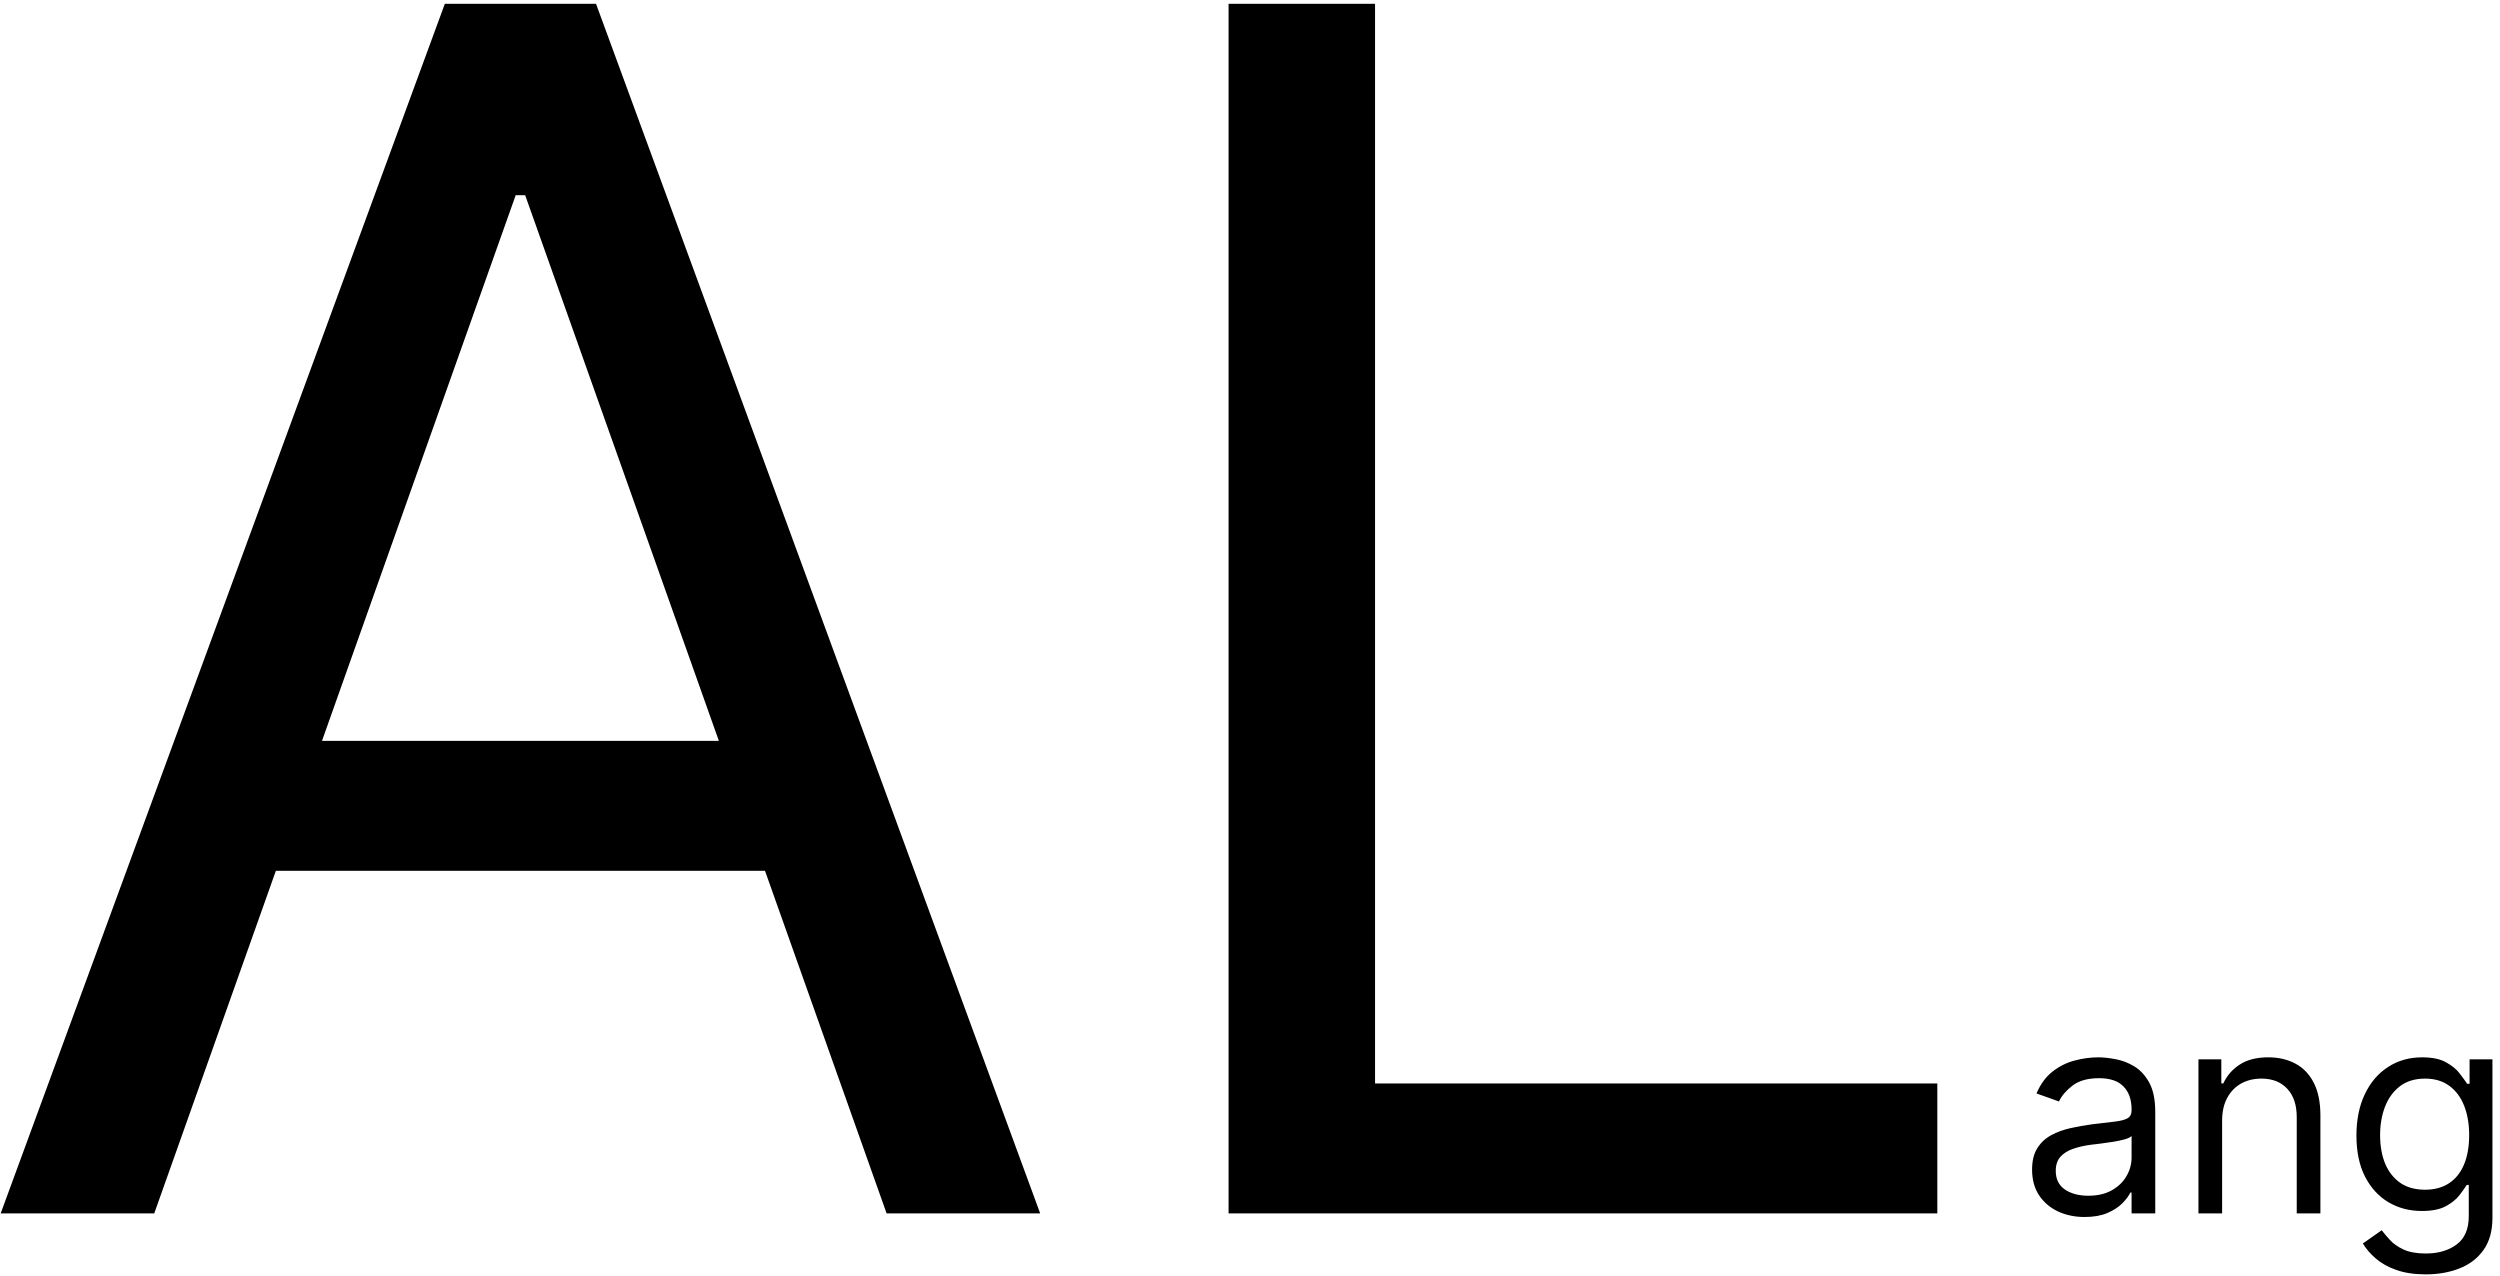 <svg width="239" height="122" viewBox="0 0 239 122" fill="none" xmlns="http://www.w3.org/2000/svg">
    <rect width="239" height="122" fill="transparent"/>
    <path id="icon" d="M14.746 116H0.065L42.526 0.364H56.98L99.44 116H84.76L50.205 18.658H49.301L14.746 116ZM20.166 70.829H79.34V83.251H20.166V70.829ZM117.452 116V0.364H131.455V103.578H185.208V116H117.452ZM199.292 116.345C198.358 116.345 197.511 116.169 196.751 115.818C195.99 115.46 195.386 114.945 194.939 114.274C194.491 113.597 194.267 112.778 194.267 111.82C194.267 110.976 194.434 110.292 194.766 109.768C195.098 109.237 195.543 108.822 196.099 108.521C196.655 108.221 197.268 107.997 197.94 107.85C198.617 107.697 199.298 107.575 199.982 107.486C200.877 107.371 201.602 107.284 202.158 107.227C202.721 107.163 203.13 107.058 203.386 106.911C203.648 106.763 203.779 106.508 203.779 106.143V106.067C203.779 105.121 203.52 104.386 203.002 103.862C202.491 103.337 201.714 103.075 200.672 103.075C199.592 103.075 198.745 103.312 198.131 103.785C197.518 104.258 197.086 104.763 196.837 105.3L194.689 104.533C195.073 103.638 195.584 102.941 196.223 102.442C196.869 101.937 197.572 101.586 198.333 101.388C199.1 101.183 199.854 101.081 200.596 101.081C201.069 101.081 201.612 101.138 202.225 101.254C202.846 101.362 203.443 101.589 204.018 101.934C204.6 102.279 205.083 102.8 205.466 103.497C205.85 104.194 206.042 105.127 206.042 106.297V116H203.779V114.006H203.664C203.51 114.325 203.255 114.667 202.897 115.032C202.539 115.396 202.063 115.706 201.468 115.962C200.874 116.217 200.148 116.345 199.292 116.345ZM199.637 114.312C200.532 114.312 201.286 114.137 201.9 113.785C202.52 113.434 202.986 112.98 203.299 112.424C203.619 111.868 203.779 111.283 203.779 110.669V108.598C203.683 108.713 203.472 108.819 203.146 108.914C202.826 109.004 202.456 109.084 202.034 109.154C201.618 109.218 201.212 109.276 200.816 109.327C200.426 109.371 200.11 109.41 199.867 109.442C199.279 109.518 198.729 109.643 198.218 109.816C197.713 109.982 197.304 110.234 196.99 110.573C196.684 110.906 196.53 111.359 196.53 111.935C196.53 112.721 196.821 113.315 197.403 113.718C197.991 114.114 198.735 114.312 199.637 114.312ZM212.434 107.141V116H210.172V101.273H212.358V103.574H212.549C212.895 102.826 213.419 102.225 214.122 101.771C214.825 101.311 215.733 101.081 216.845 101.081C217.842 101.081 218.715 101.286 219.462 101.695C220.21 102.097 220.792 102.711 221.207 103.536C221.623 104.354 221.831 105.389 221.831 106.642V116H219.568V106.795C219.568 105.638 219.267 104.737 218.667 104.092C218.066 103.44 217.241 103.114 216.193 103.114C215.471 103.114 214.825 103.27 214.256 103.583C213.694 103.897 213.249 104.354 212.923 104.955C212.597 105.555 212.434 106.284 212.434 107.141ZM231.91 121.83C230.817 121.83 229.877 121.689 229.091 121.408C228.305 121.133 227.65 120.768 227.126 120.315C226.608 119.867 226.196 119.388 225.889 118.876L227.691 117.611C227.896 117.879 228.155 118.186 228.468 118.531C228.781 118.883 229.21 119.186 229.753 119.442C230.303 119.704 231.022 119.835 231.91 119.835C233.099 119.835 234.08 119.548 234.854 118.972C235.627 118.397 236.014 117.496 236.014 116.268V113.277H235.822C235.656 113.545 235.419 113.878 235.113 114.274C234.812 114.664 234.377 115.012 233.809 115.319C233.246 115.62 232.485 115.77 231.527 115.77C230.338 115.77 229.27 115.489 228.324 114.926C227.385 114.364 226.64 113.545 226.09 112.472C225.547 111.398 225.275 110.094 225.275 108.56C225.275 107.051 225.54 105.738 226.071 104.619C226.602 103.494 227.34 102.625 228.286 102.011C229.232 101.391 230.325 101.081 231.565 101.081C232.524 101.081 233.284 101.241 233.847 101.56C234.416 101.874 234.85 102.232 235.151 102.634C235.458 103.031 235.694 103.357 235.86 103.612H236.091V101.273H238.277V116.422C238.277 117.688 237.989 118.717 237.414 119.509C236.845 120.308 236.078 120.893 235.113 121.264C234.154 121.641 233.086 121.83 231.91 121.83ZM231.833 113.737C232.741 113.737 233.508 113.529 234.135 113.114C234.761 112.699 235.237 112.101 235.563 111.321C235.889 110.541 236.052 109.608 236.052 108.521C236.052 107.46 235.892 106.524 235.573 105.712C235.253 104.9 234.78 104.264 234.154 103.804C233.527 103.344 232.754 103.114 231.833 103.114C230.875 103.114 230.076 103.357 229.436 103.842C228.804 104.328 228.327 104.98 228.008 105.798C227.695 106.616 227.538 107.524 227.538 108.521C227.538 109.544 227.698 110.449 228.017 111.235C228.343 112.015 228.823 112.628 229.456 113.076C230.095 113.517 230.887 113.737 231.833 113.737Z" />
    <style>
        #icon {
            fill: black;
        }

        @media (prefers-color-scheme: dark) {
            #icon {
                fill: white;
            }
        }
    </style>
</svg>
